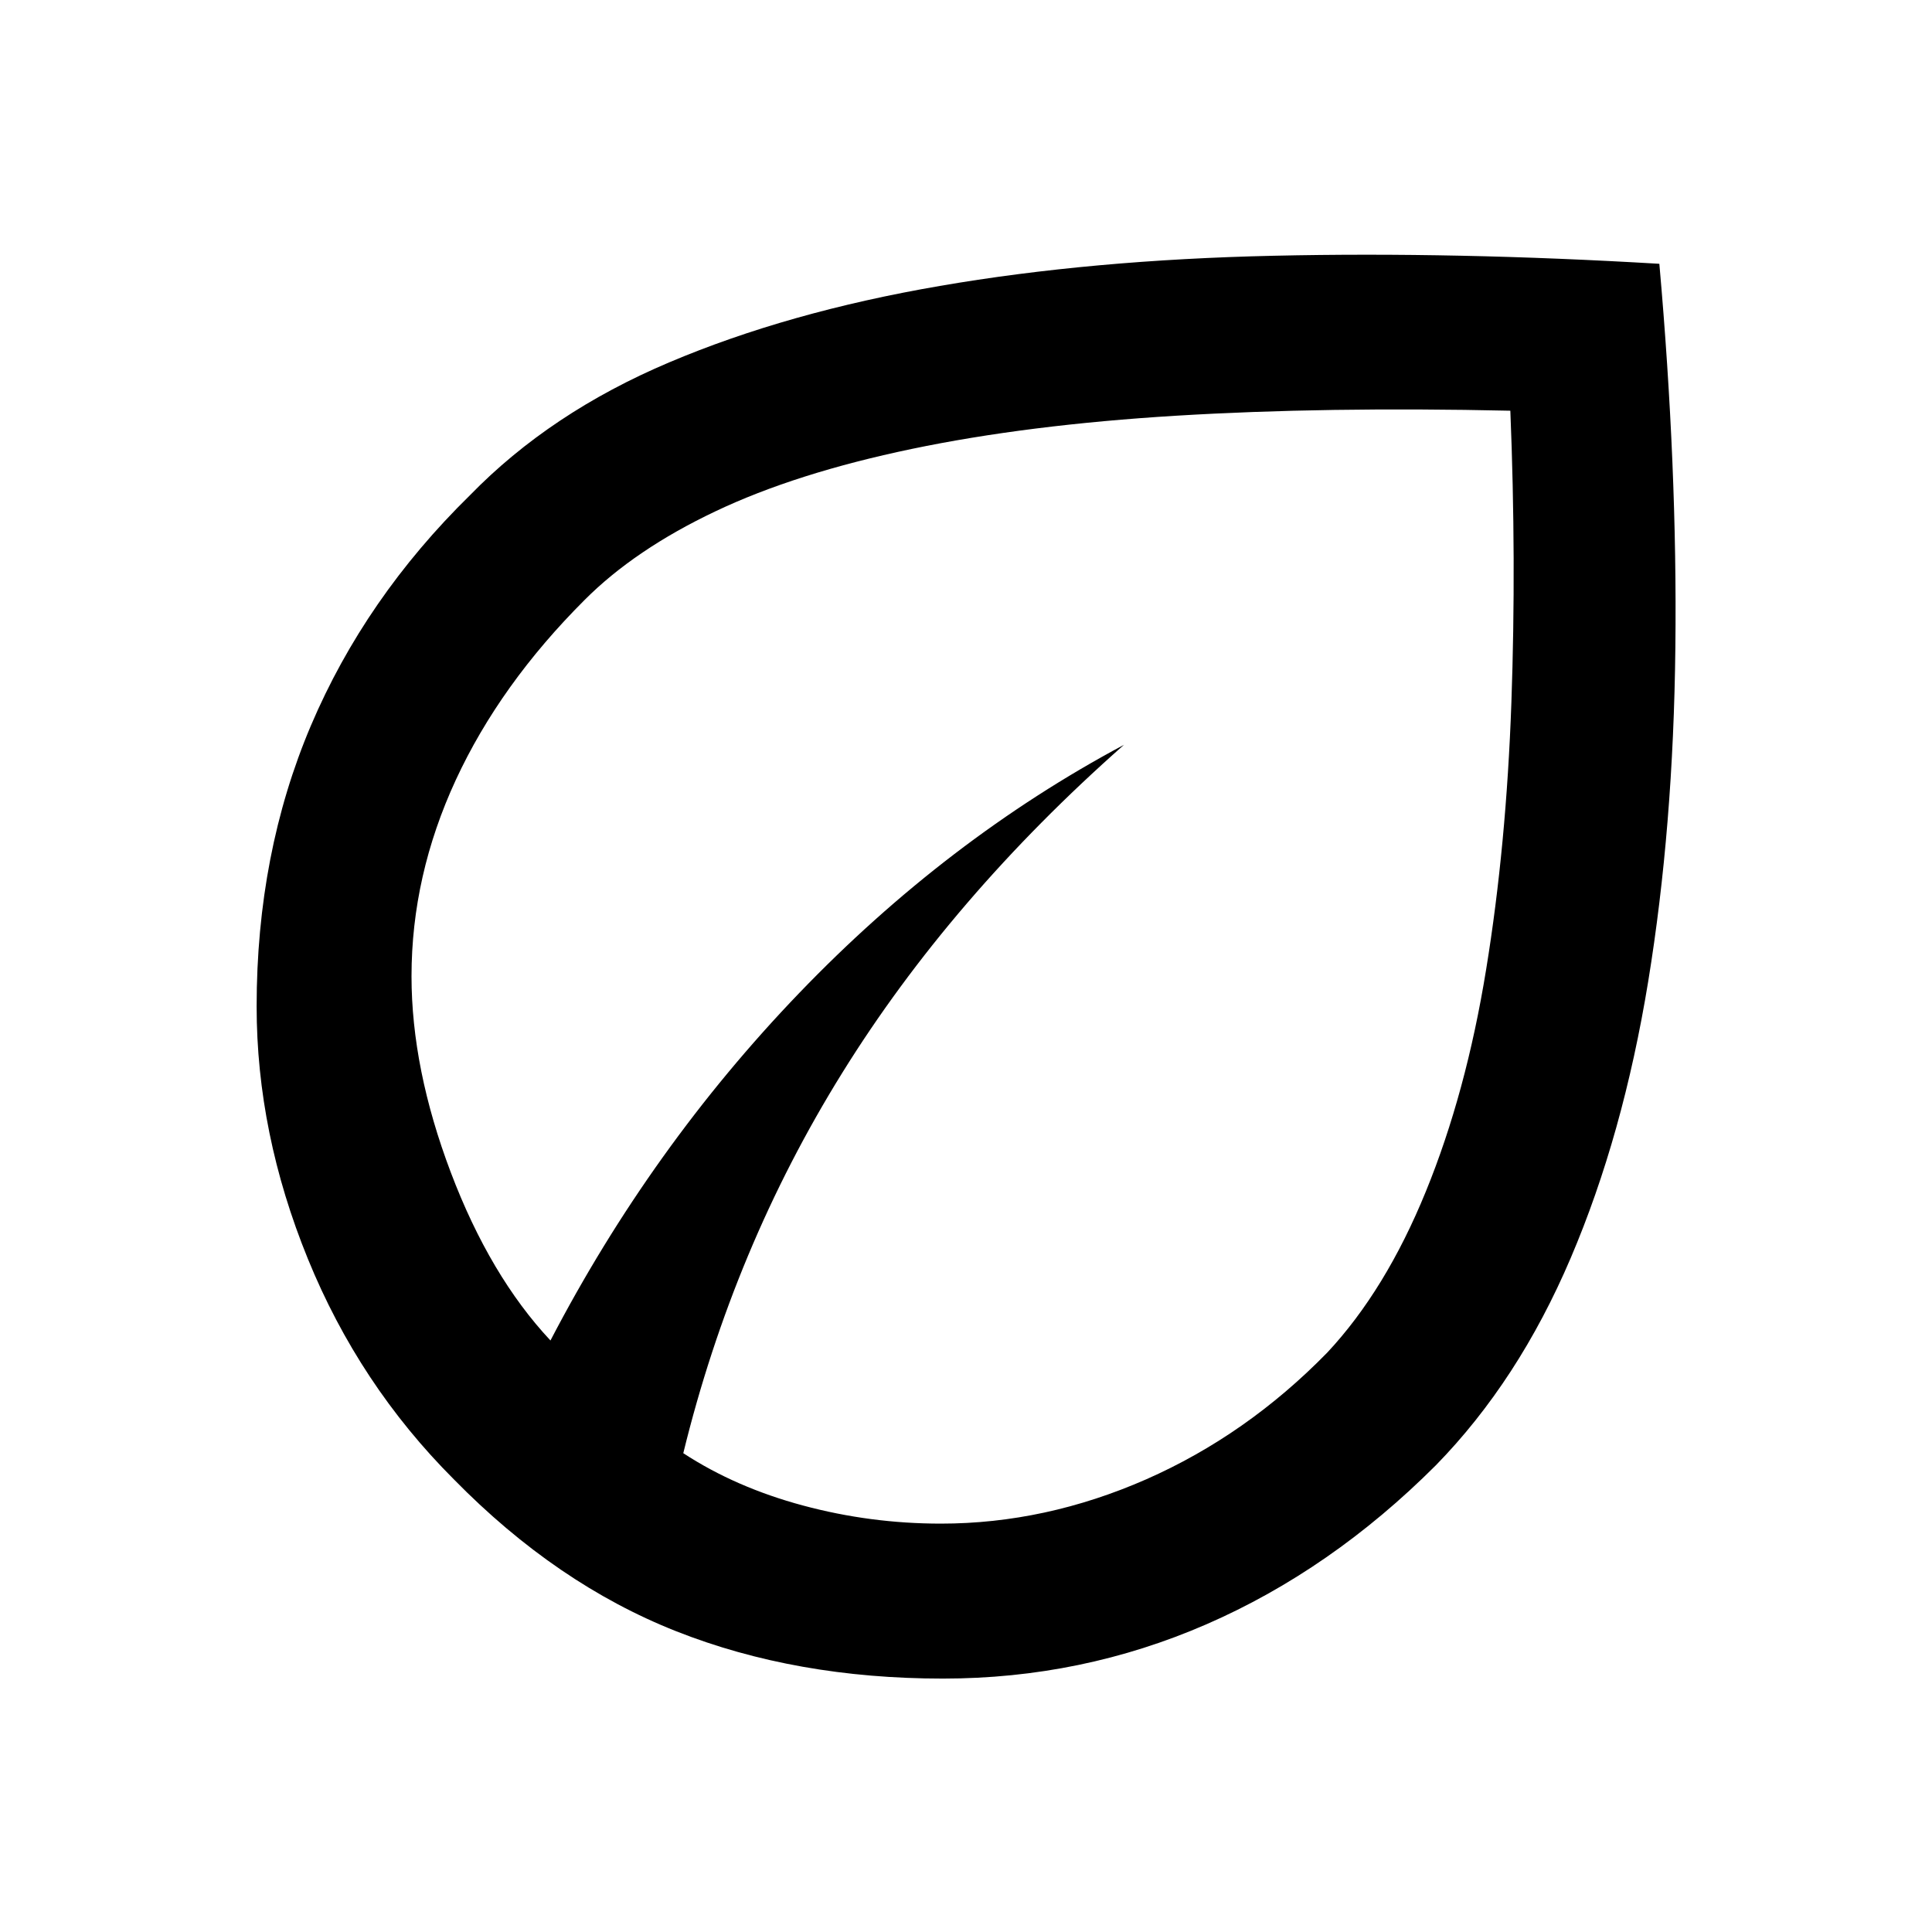 <svg width="24" height="24" viewBox="0 0 24 24" fill="currentColor" xmlns="http://www.w3.org/2000/svg">
  <path d="M5.638 18.377C4.854 17.593 4.25 16.681 3.825 15.639C3.4 14.597 3.188 13.552 3.188 12.502C3.188 11.235 3.413 10.072 3.862 9.014C4.312 7.956 4.971 7.002 5.838 6.152C6.504 5.468 7.329 4.918 8.312 4.502C9.296 4.085 10.417 3.768 11.675 3.552C12.933 3.335 14.317 3.21 15.825 3.177C17.333 3.143 18.929 3.177 20.613 3.277C20.762 4.96 20.829 6.547 20.812 8.039C20.796 9.531 20.683 10.914 20.475 12.189C20.267 13.464 19.946 14.61 19.512 15.627C19.079 16.643 18.521 17.502 17.837 18.202C16.971 19.068 16.021 19.727 14.988 20.177C13.954 20.627 12.863 20.852 11.713 20.852C10.496 20.852 9.392 20.656 8.4 20.264C7.408 19.872 6.487 19.243 5.638 18.377ZM8.488 18.052C8.921 18.335 9.417 18.552 9.975 18.702C10.533 18.852 11.104 18.927 11.688 18.927C12.554 18.927 13.404 18.743 14.238 18.377C15.071 18.01 15.821 17.485 16.488 16.802C16.971 16.285 17.379 15.618 17.712 14.802C18.046 13.985 18.296 13.064 18.462 12.039C18.629 11.014 18.733 9.91 18.775 8.727C18.817 7.543 18.812 6.335 18.762 5.102C17.229 5.068 15.846 5.089 14.613 5.164C13.379 5.239 12.283 5.377 11.325 5.577C10.367 5.777 9.554 6.035 8.887 6.352C8.221 6.668 7.679 7.035 7.263 7.452C6.562 8.152 6.029 8.897 5.662 9.689C5.296 10.481 5.112 11.293 5.112 12.127C5.112 12.893 5.275 13.706 5.6 14.564C5.925 15.422 6.338 16.118 6.838 16.652C7.671 15.052 8.7 13.614 9.925 12.339C11.15 11.064 12.496 10.035 13.963 9.252C12.529 10.518 11.363 11.877 10.463 13.327C9.562 14.777 8.904 16.352 8.488 18.052V18.052Z" />
</svg>